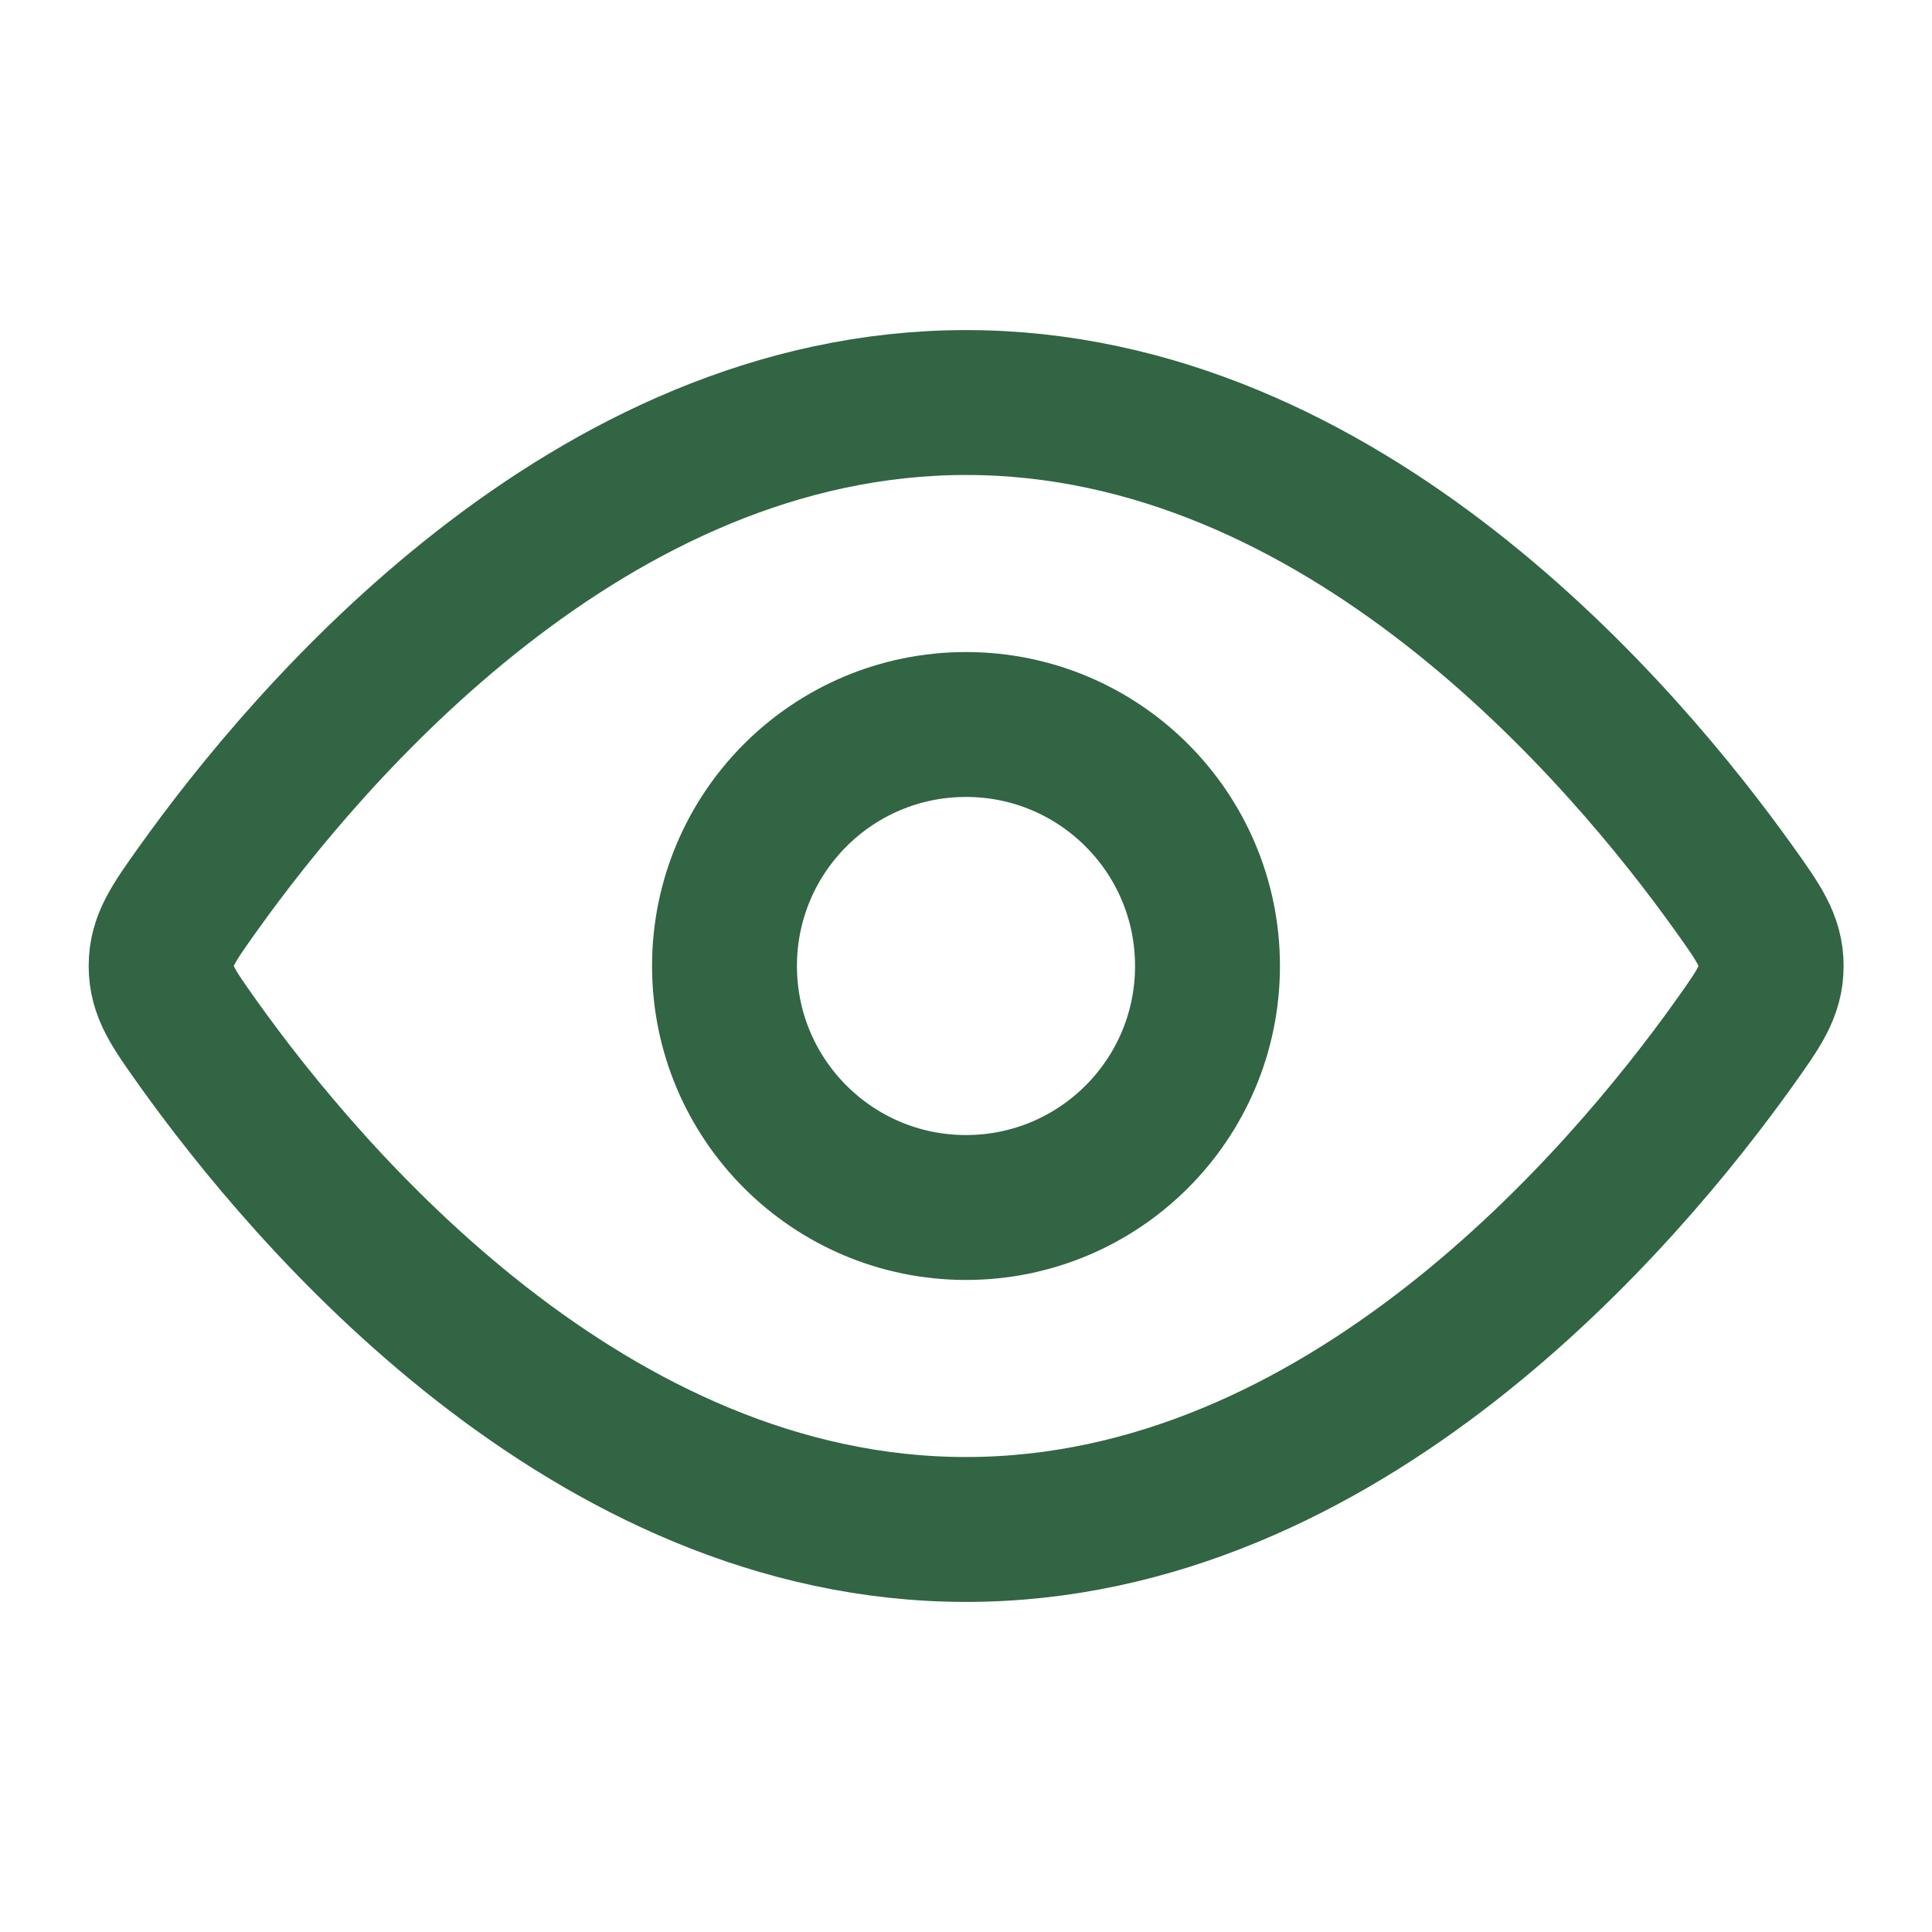 <svg width="20" height="20" viewBox="0 0 20 20" fill="none" xmlns="http://www.w3.org/2000/svg">
<path d="M17.955 9.204C18.208 9.559 18.335 9.737 18.335 10C18.335 10.263 18.208 10.44 17.955 10.796C16.816 12.392 13.909 15.833 10.001 15.833C6.094 15.833 3.186 12.392 2.048 10.796C1.795 10.44 1.668 10.263 1.668 10C1.668 9.737 1.795 9.559 2.048 9.204C3.186 7.608 6.094 4.167 10.001 4.167C13.909 4.167 16.816 7.608 17.955 9.204Z" stroke="#326543" stroke-width="1.5"/>
<path d="M12.5 10C12.5 8.619 11.381 7.5 10 7.5C8.619 7.5 7.5 8.619 7.5 10C7.5 11.381 8.619 12.5 10 12.5C11.381 12.5 12.5 11.381 12.5 10Z" stroke="#326543" stroke-width="1.5"/>
</svg>
